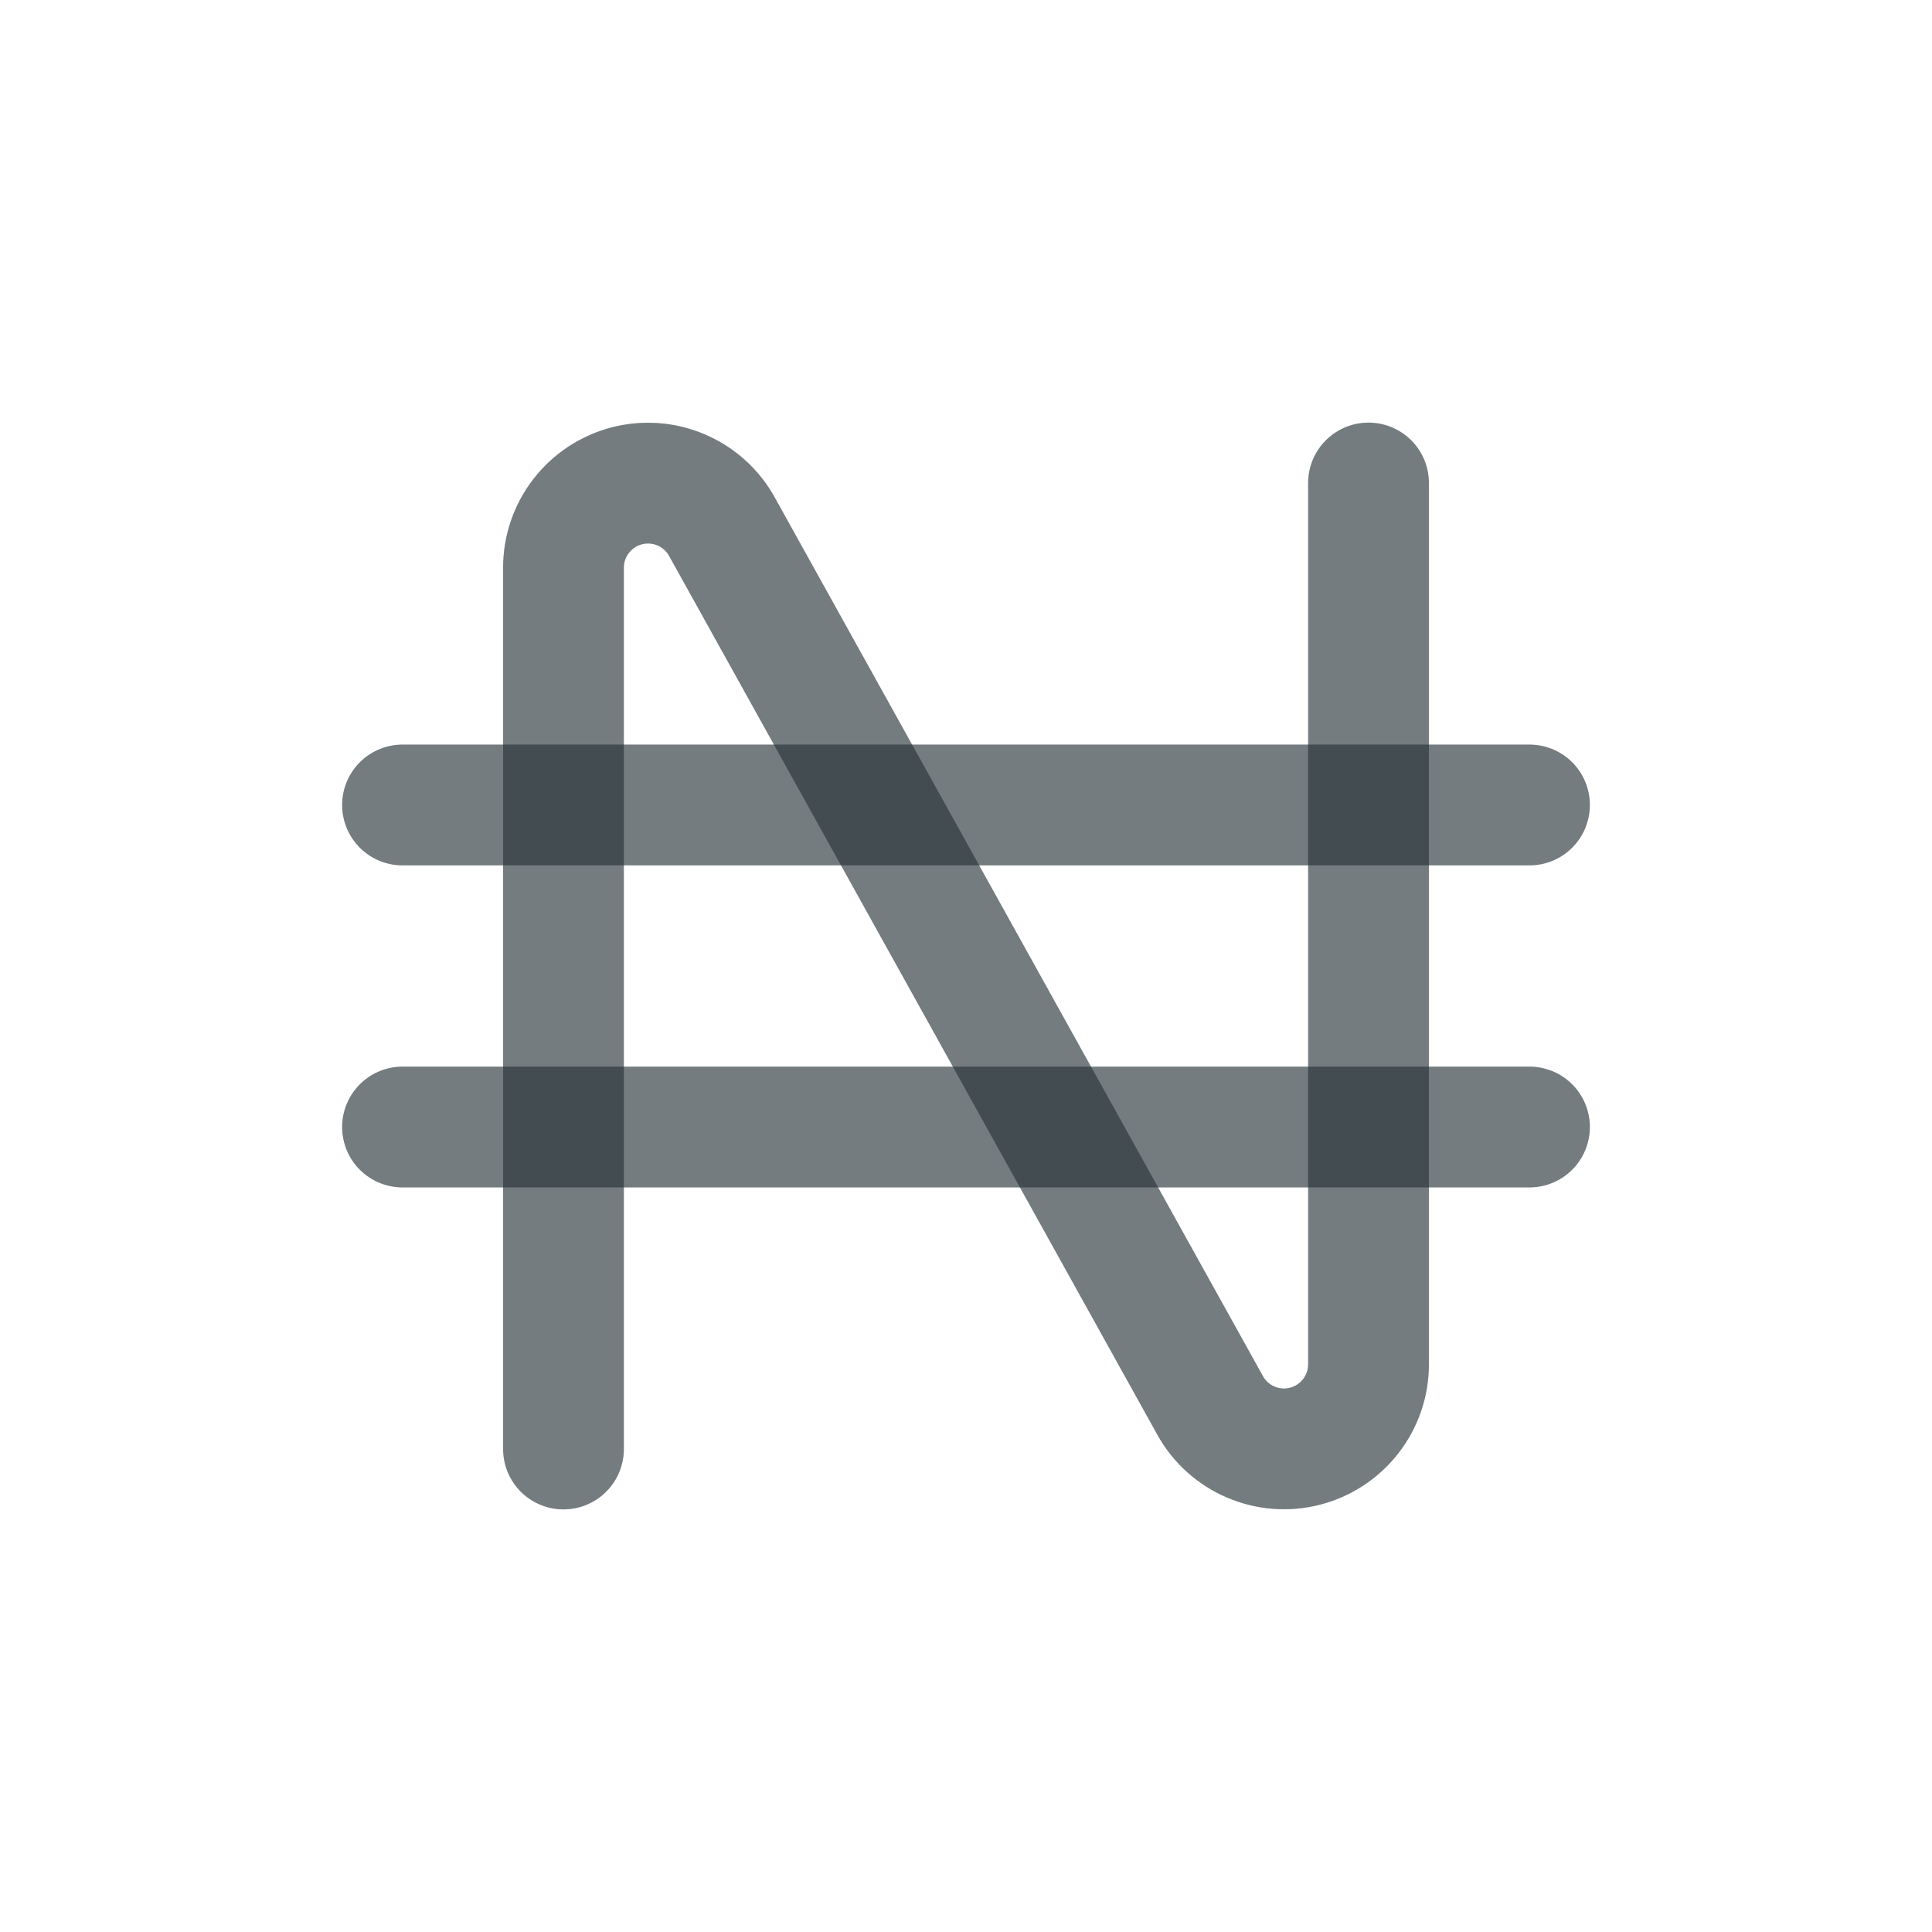 <svg width="32" height="32" viewBox="0 0 32 32" fill="none" xmlns="http://www.w3.org/2000/svg">
<path d="M9.333 24V9.403C9.333 9.092 9.436 8.791 9.626 8.546C9.816 8.3 10.082 8.125 10.382 8.047C10.682 7.969 11 7.993 11.285 8.116C11.57 8.238 11.807 8.451 11.957 8.723L20.043 23.277C20.193 23.549 20.43 23.762 20.715 23.884C21 24.007 21.317 24.031 21.618 23.953C21.918 23.875 22.184 23.7 22.374 23.454C22.564 23.209 22.667 22.908 22.667 22.597V8" stroke="#263238" stroke-opacity="0.4" stroke-width="2" stroke-linecap="round" stroke-linejoin="round"/>
<path d="M9.333 24V9.403C9.333 9.092 9.436 8.791 9.626 8.546C9.816 8.3 10.082 8.125 10.382 8.047C10.682 7.969 11 7.993 11.285 8.116C11.57 8.238 11.807 8.451 11.957 8.723L20.043 23.277C20.193 23.549 20.43 23.762 20.715 23.884C21 24.007 21.317 24.031 21.618 23.953C21.918 23.875 22.184 23.7 22.374 23.454C22.564 23.209 22.667 22.908 22.667 22.597V8" stroke="#263238" stroke-opacity="0.4" stroke-width="2" stroke-linecap="round" stroke-linejoin="round"/>
<path d="M6.667 13.333H25.333" stroke="#263238" stroke-opacity="0.4" stroke-width="2" stroke-linecap="round" stroke-linejoin="round"/>
<path d="M6.667 13.333H25.333" stroke="#263238" stroke-opacity="0.4" stroke-width="2" stroke-linecap="round" stroke-linejoin="round"/>
<path d="M6.667 18.667H25.333" stroke="#263238" stroke-opacity="0.4" stroke-width="2" stroke-linecap="round" stroke-linejoin="round"/>
<path d="M6.667 18.667H25.333" stroke="#263238" stroke-opacity="0.4" stroke-width="2" stroke-linecap="round" stroke-linejoin="round"/>
</svg>
